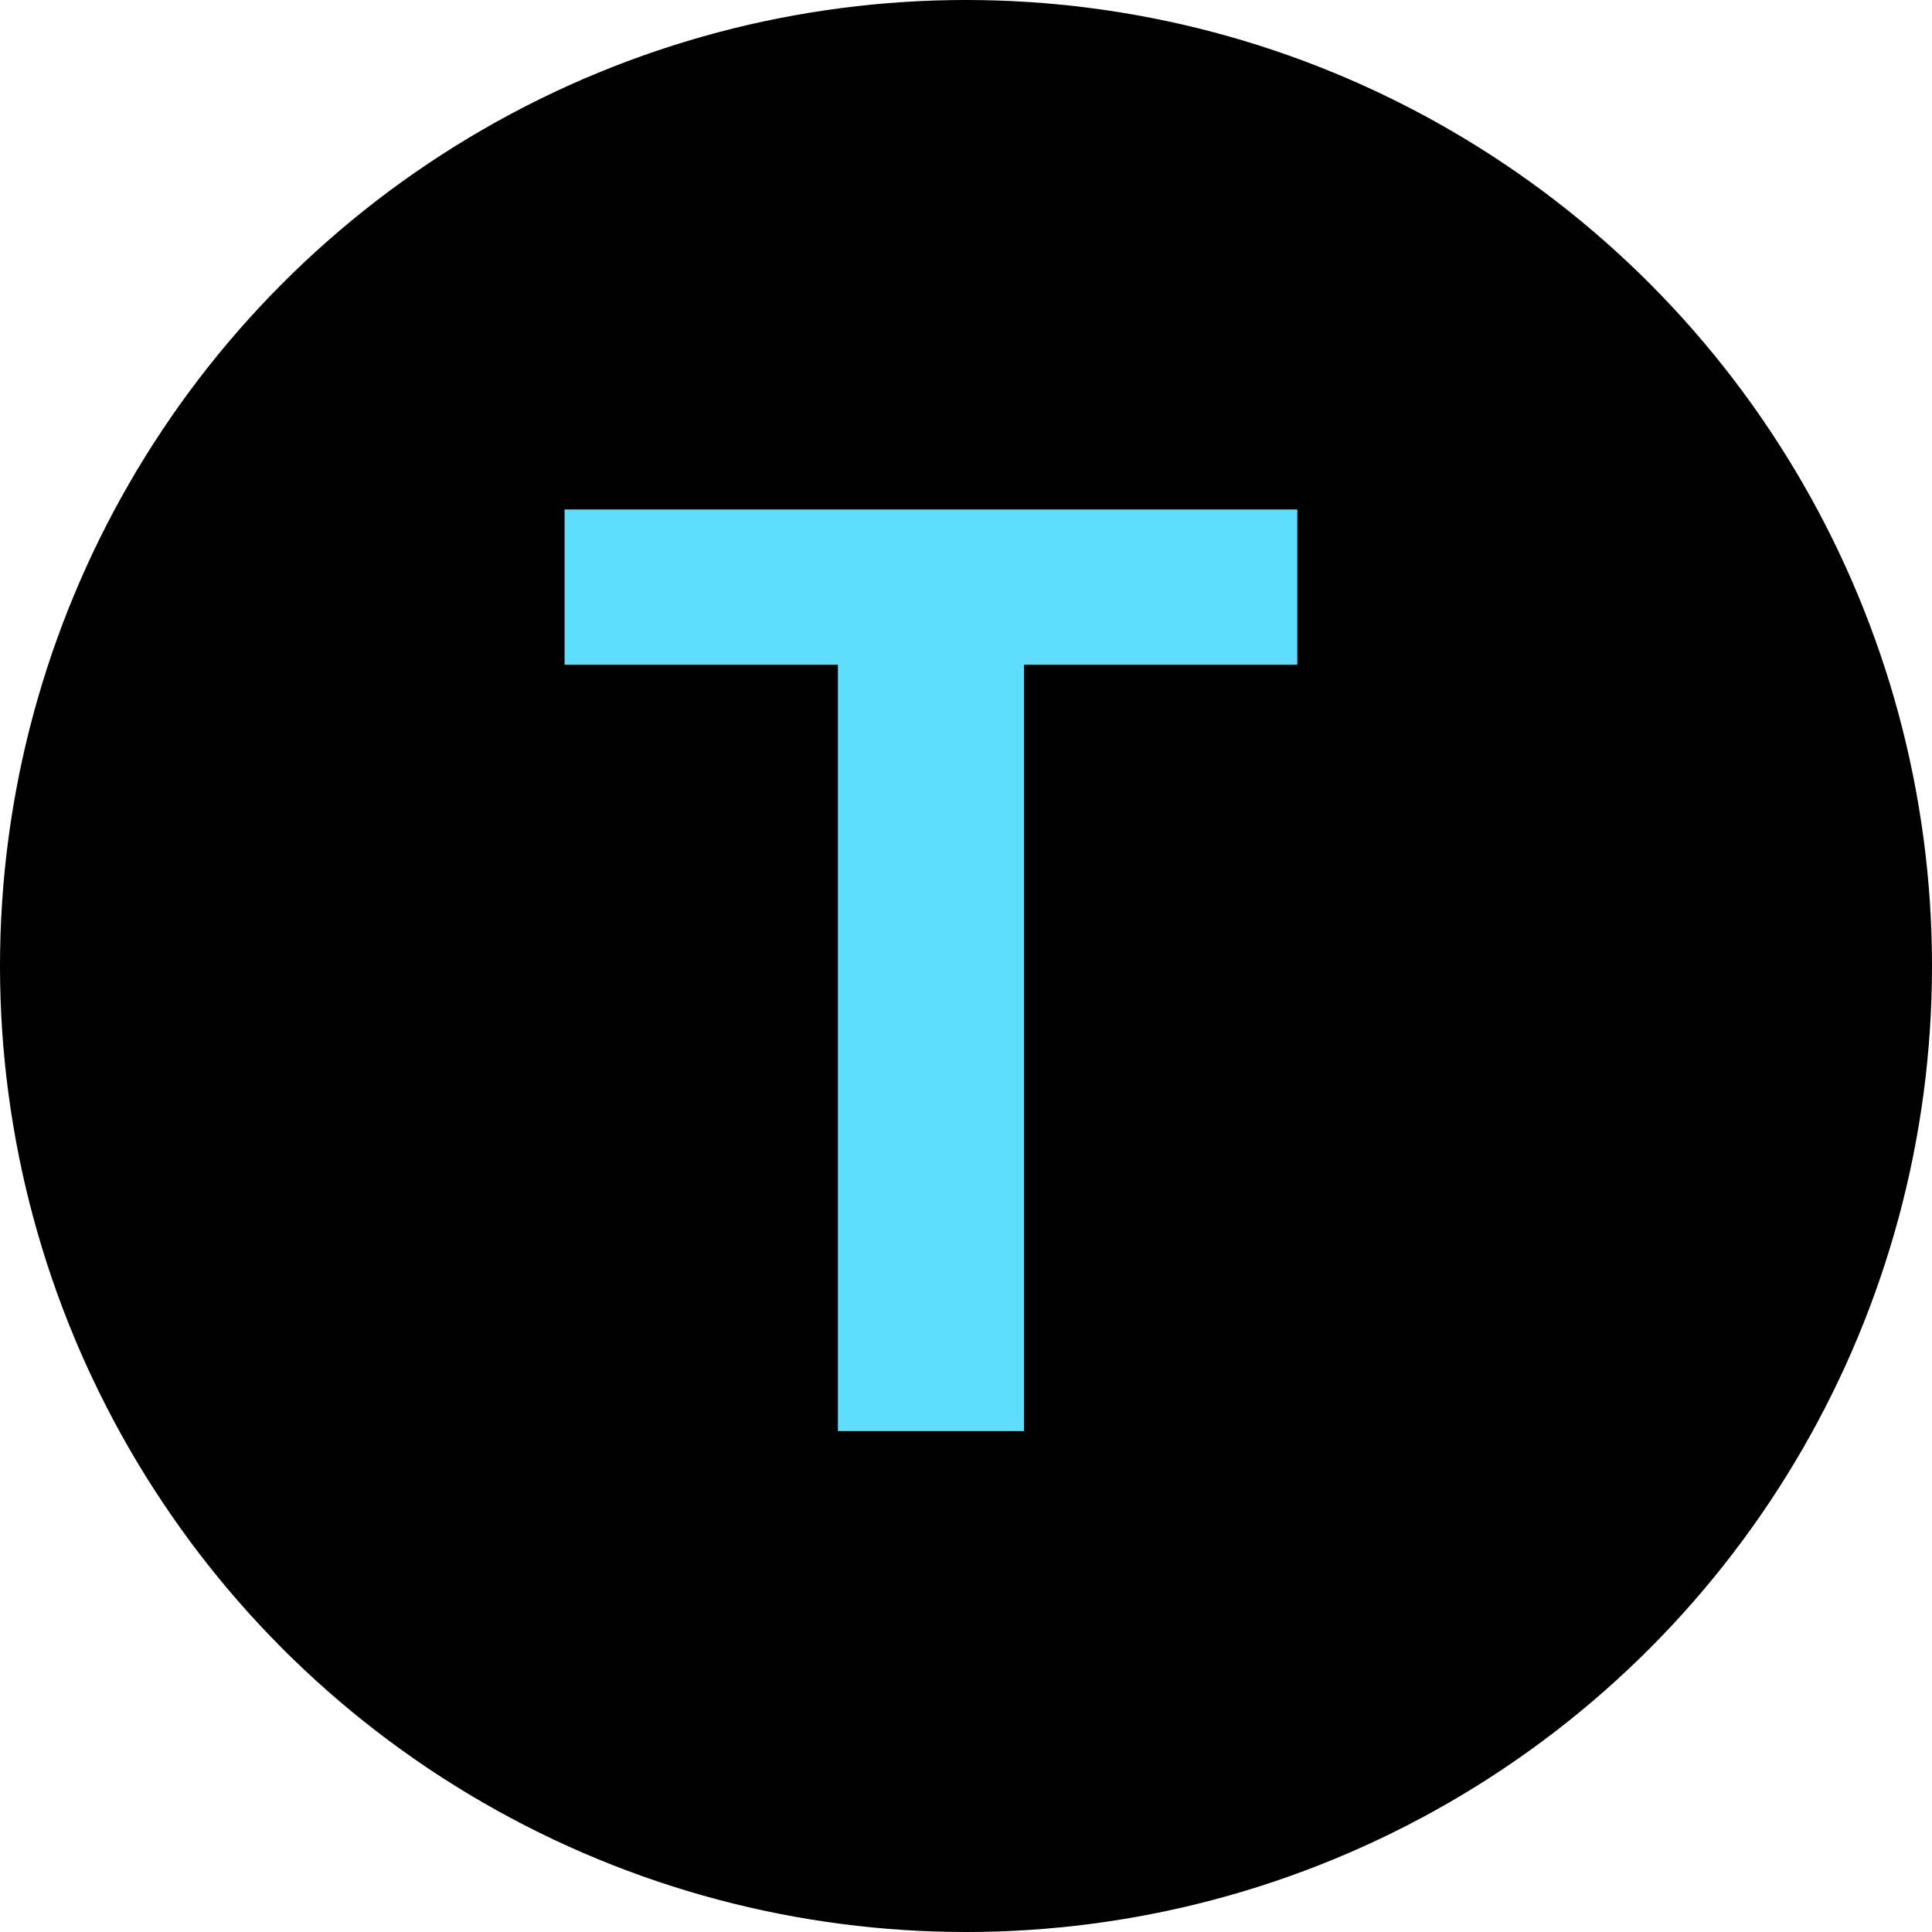 <svg xmlns="http://www.w3.org/2000/svg" viewBox="0 0 27 27"><defs><style>.cls-1{fill:#5edefc;}</style></defs><g id="Layer_2" data-name="Layer 2"><g id="Layer_1-2" data-name="Layer 1"><circle cx="13.5" cy="13.5" r="13.5"/><path class="cls-1" d="M11.71,20V9.29H7.89V7.12H18.13V9.29H14.31V20Z"/></g></g></svg>
